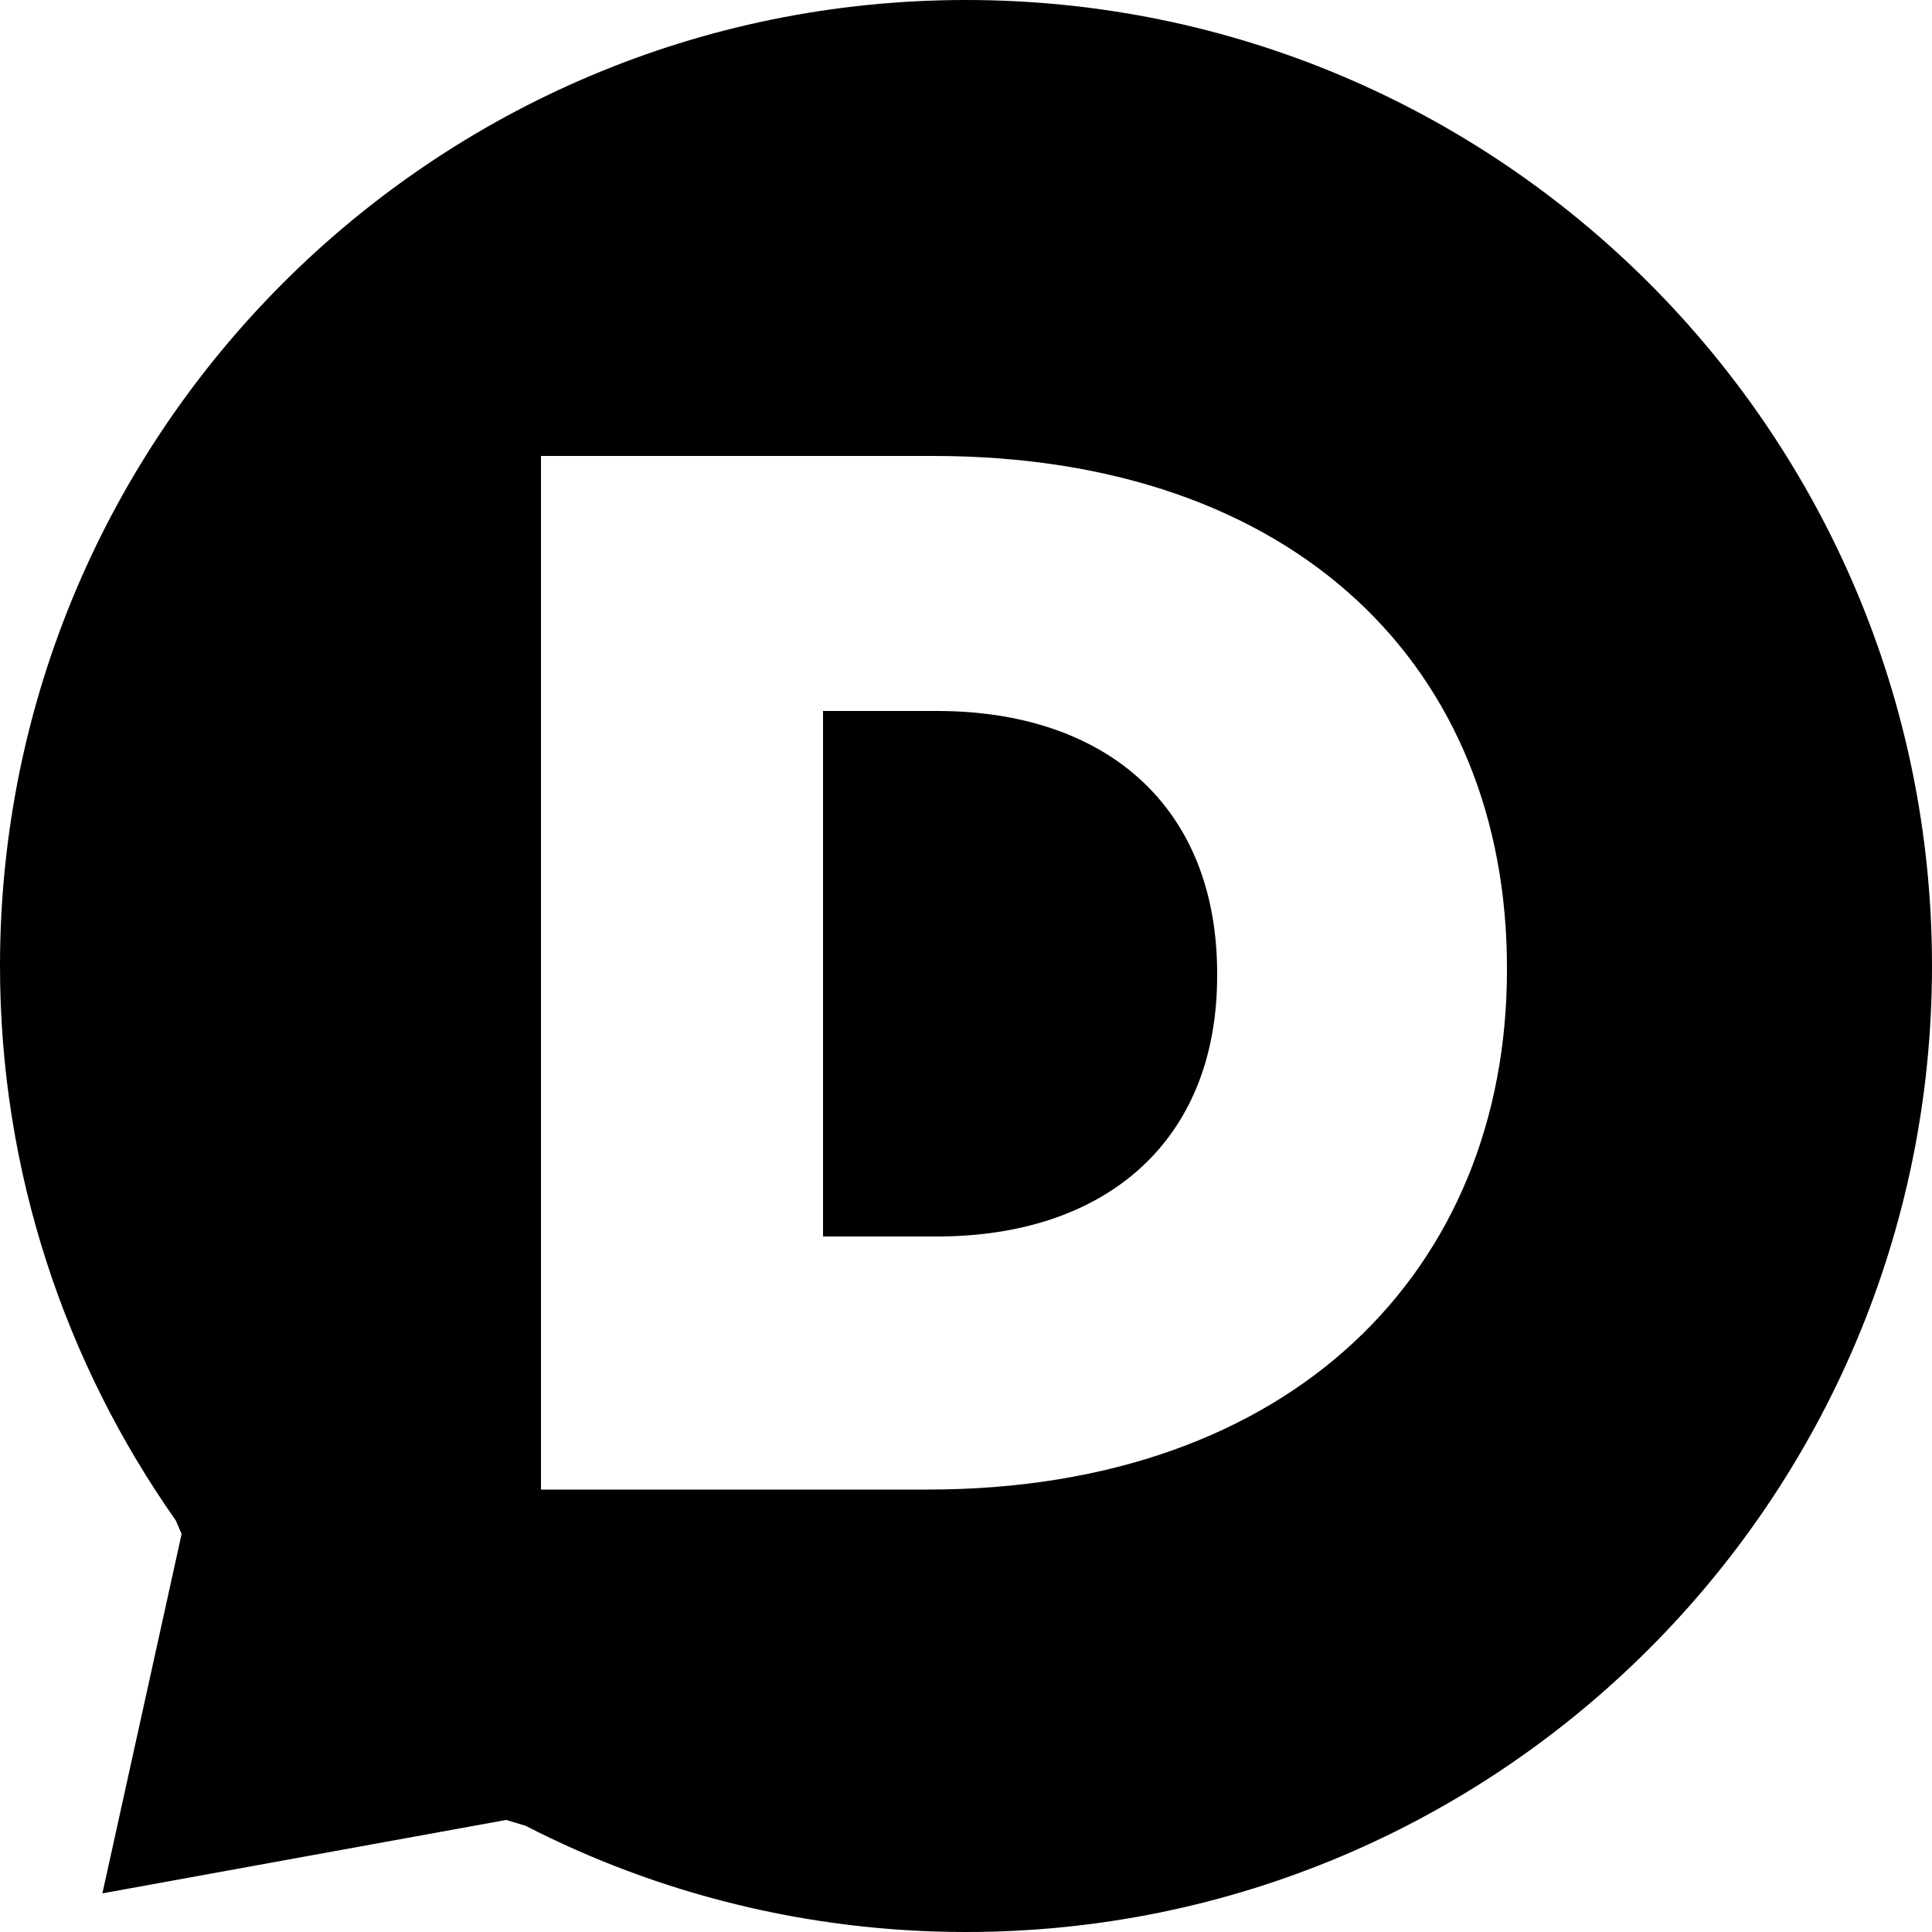 <?xml version="1.0" encoding="utf-8"?>
<!-- Generator: Adobe Illustrator 18.1.1, SVG Export Plug-In . SVG Version: 6.00 Build 0)  -->
<!DOCTYPE svg PUBLIC "-//W3C//DTD SVG 1.1//EN" "http://www.w3.org/Graphics/SVG/1.1/DTD/svg11.dtd">
<svg version="1.1" id="Layer_1" xmlns="http://www.w3.org/2000/svg" xmlns:xlink="http://www.w3.org/1999/xlink" x="0px" y="0px"
	 viewBox="0 0 100 100" enable-background="new 0 0 100 100" xml:space="preserve">
<path d="M50,0C22.4,0,0,22.4,0,50c0,10.7,3.4,20.6,9.1,28.7l0.3,0.7L5.3,98l20.9-3.8l1,0.3C34,98,41.8,100,50,100
	c27.6,0,50-22.4,50-50C100,22.4,77.6,0,50,0z M78,50.2c0,15.5-11.1,26.9-30,26.9H28V23.6h20.3c18.8,0,29.7,11,29.7,26.5V50.2z"/>
<path d="M48.5,36.8h-5.9V64h5.9C57.2,64,63,59.1,63,50.5v-0.1C63,41.7,57.2,36.8,48.5,36.8z"/>
</svg>
